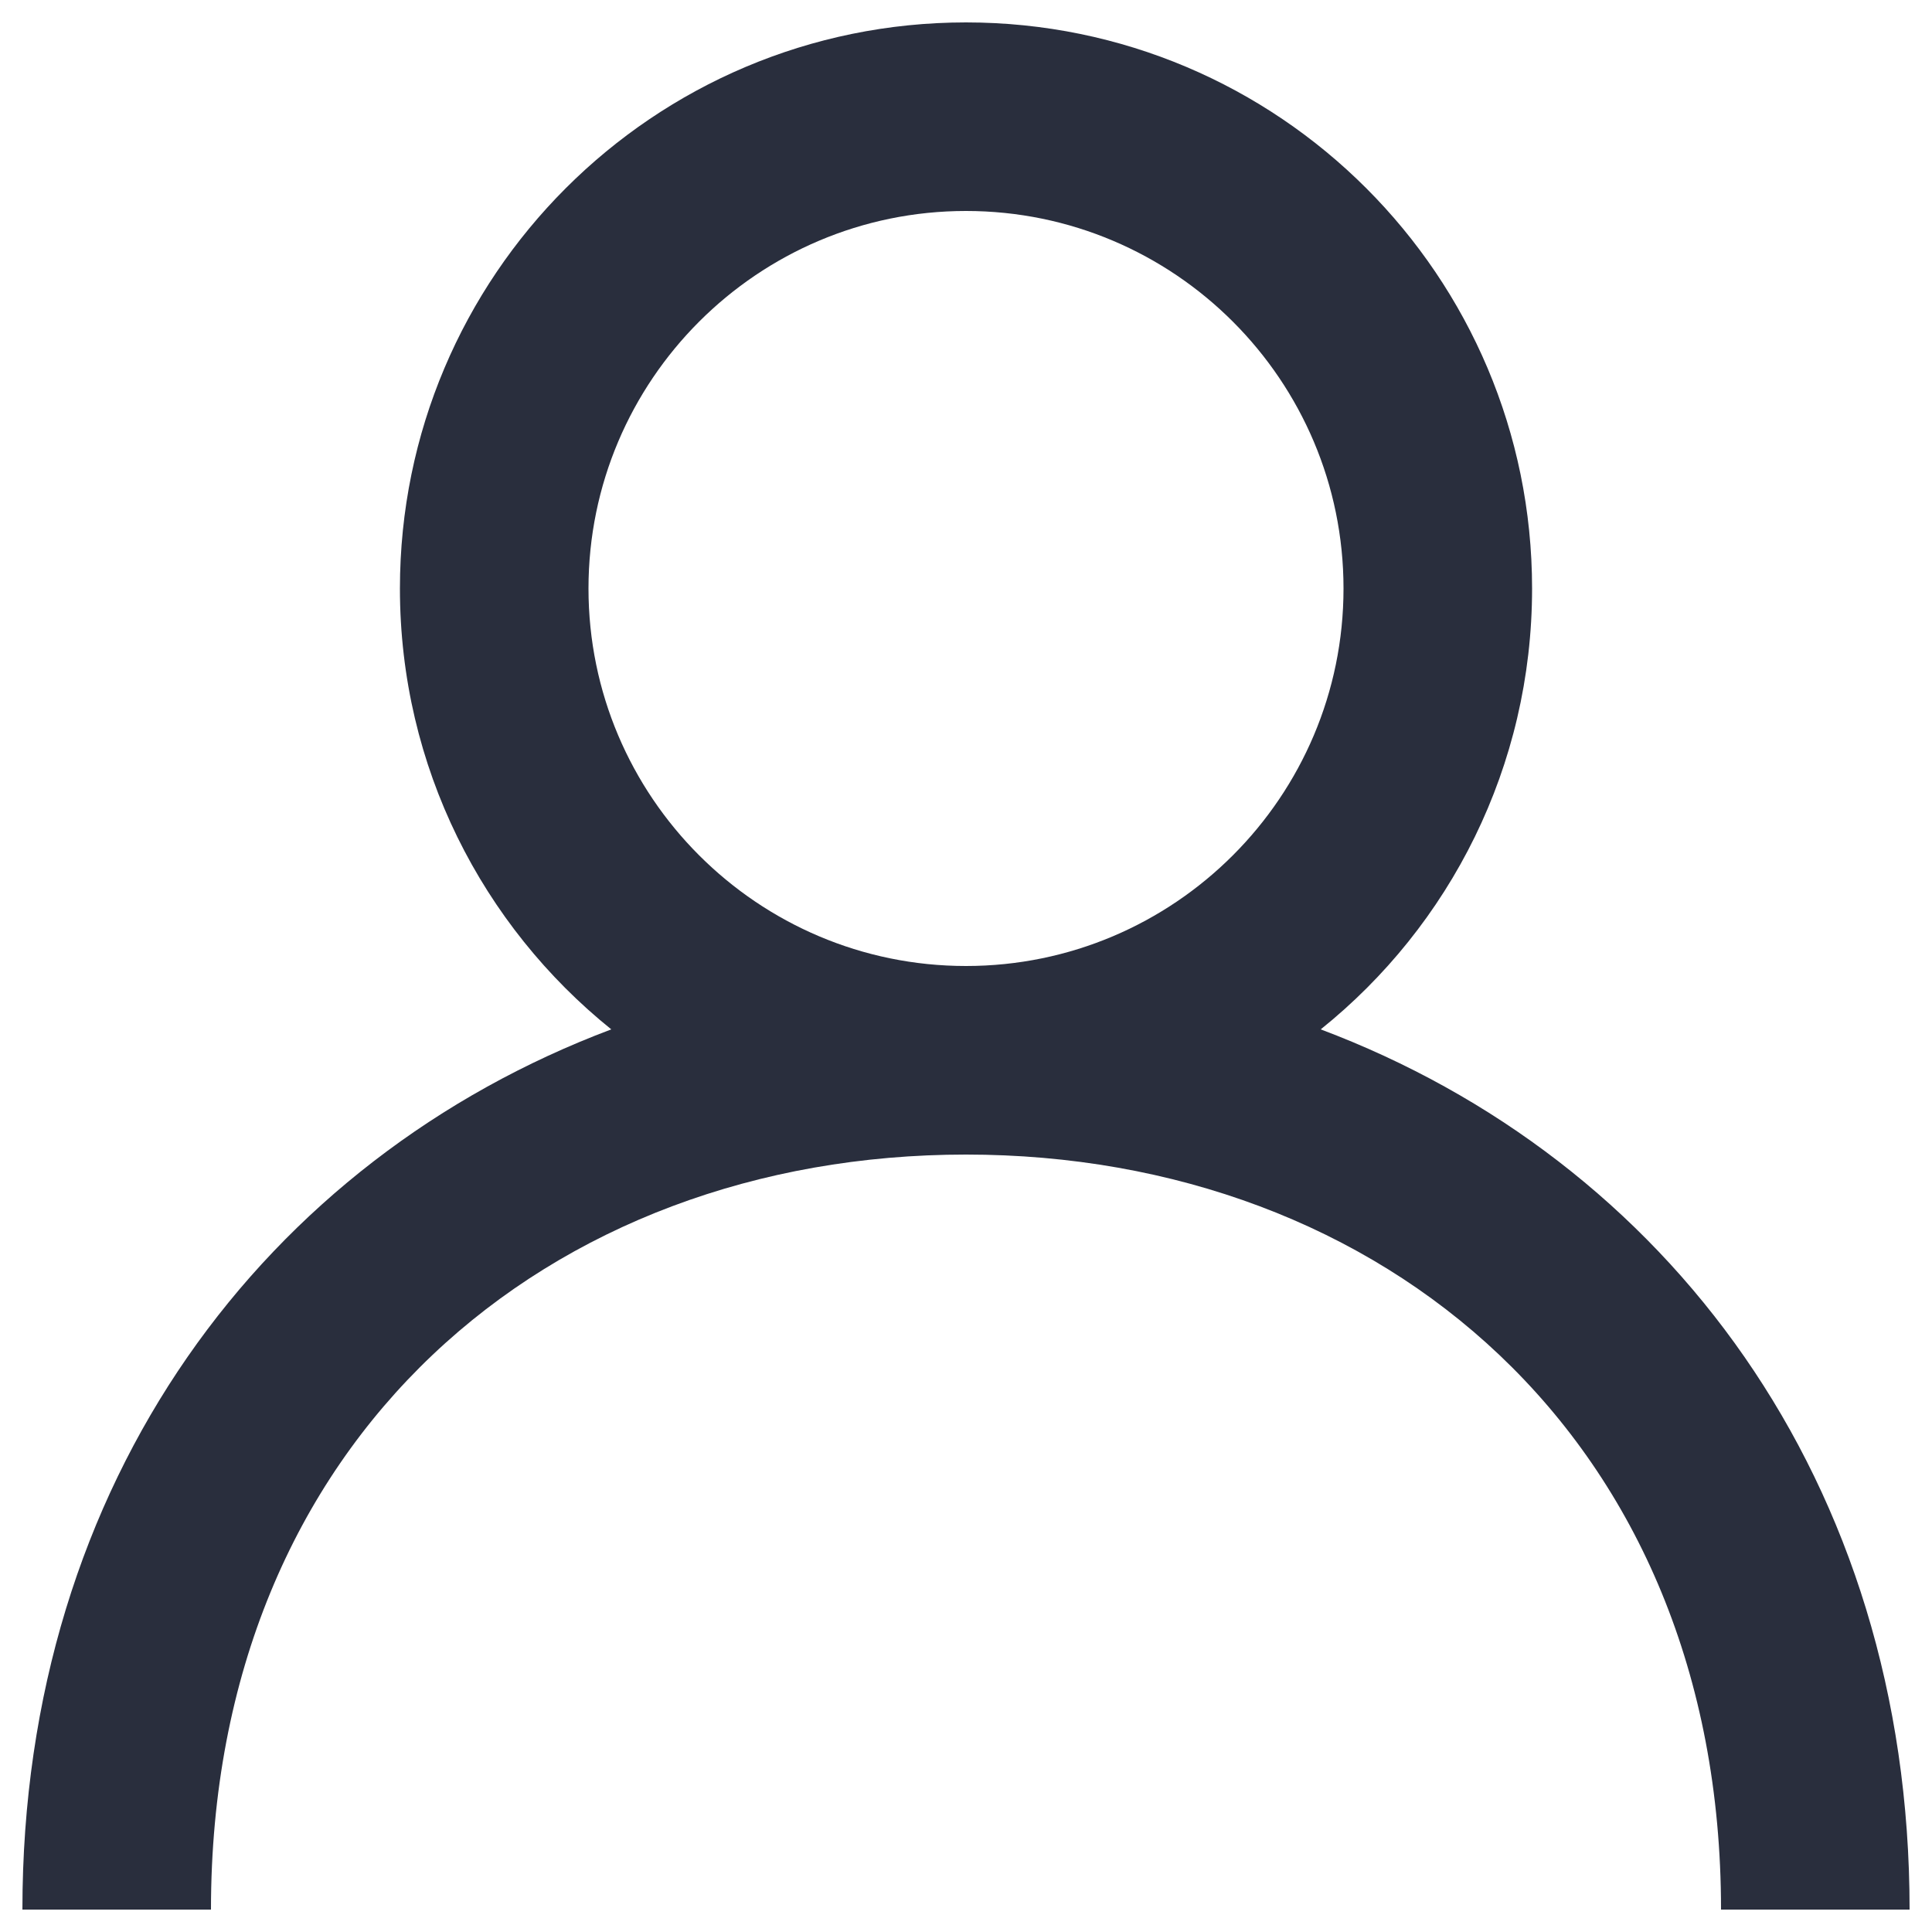 <?xml version="1.0" encoding="utf-8"?>
<!-- Generator: Adobe Illustrator 24.0.1, SVG Export Plug-In . SVG Version: 6.00 Build 0)  -->
<svg version="1.1" id="Camada_1" xmlns="http://www.w3.org/2000/svg" xmlns:xlink="http://www.w3.org/1999/xlink" x="0px" y="0px"
	 viewBox="0 0 500 500" style="enable-background:new 0 0 500 500;" xml:space="preserve">
<style type="text/css">
	.st0{fill-rule:evenodd;clip-rule:evenodd;fill:#292E3D;}
</style>
<path class="st0" d="M250,250c-53.9,0-97.7-43.8-97.7-97.7s43.8-97.7,97.7-97.7s97.7,43.8,97.7,97.7S303.9,250,250,250 M341.8,266.4
	c33.4-26.8,54.7-68,54.7-114.1C396.5,71.4,330.9,5.8,250,5.8S103.5,71.4,103.5,152.3c0,46.2,21.4,87.3,54.7,114.1
	C68.9,300,5.8,383,5.8,494.2h48.8c0-122.1,87.6-195.4,195.4-195.4c107.7,0,195.4,73.3,195.4,195.4h48.8
	C494.2,383,431.1,300,341.8,266.4"/>
</svg>
